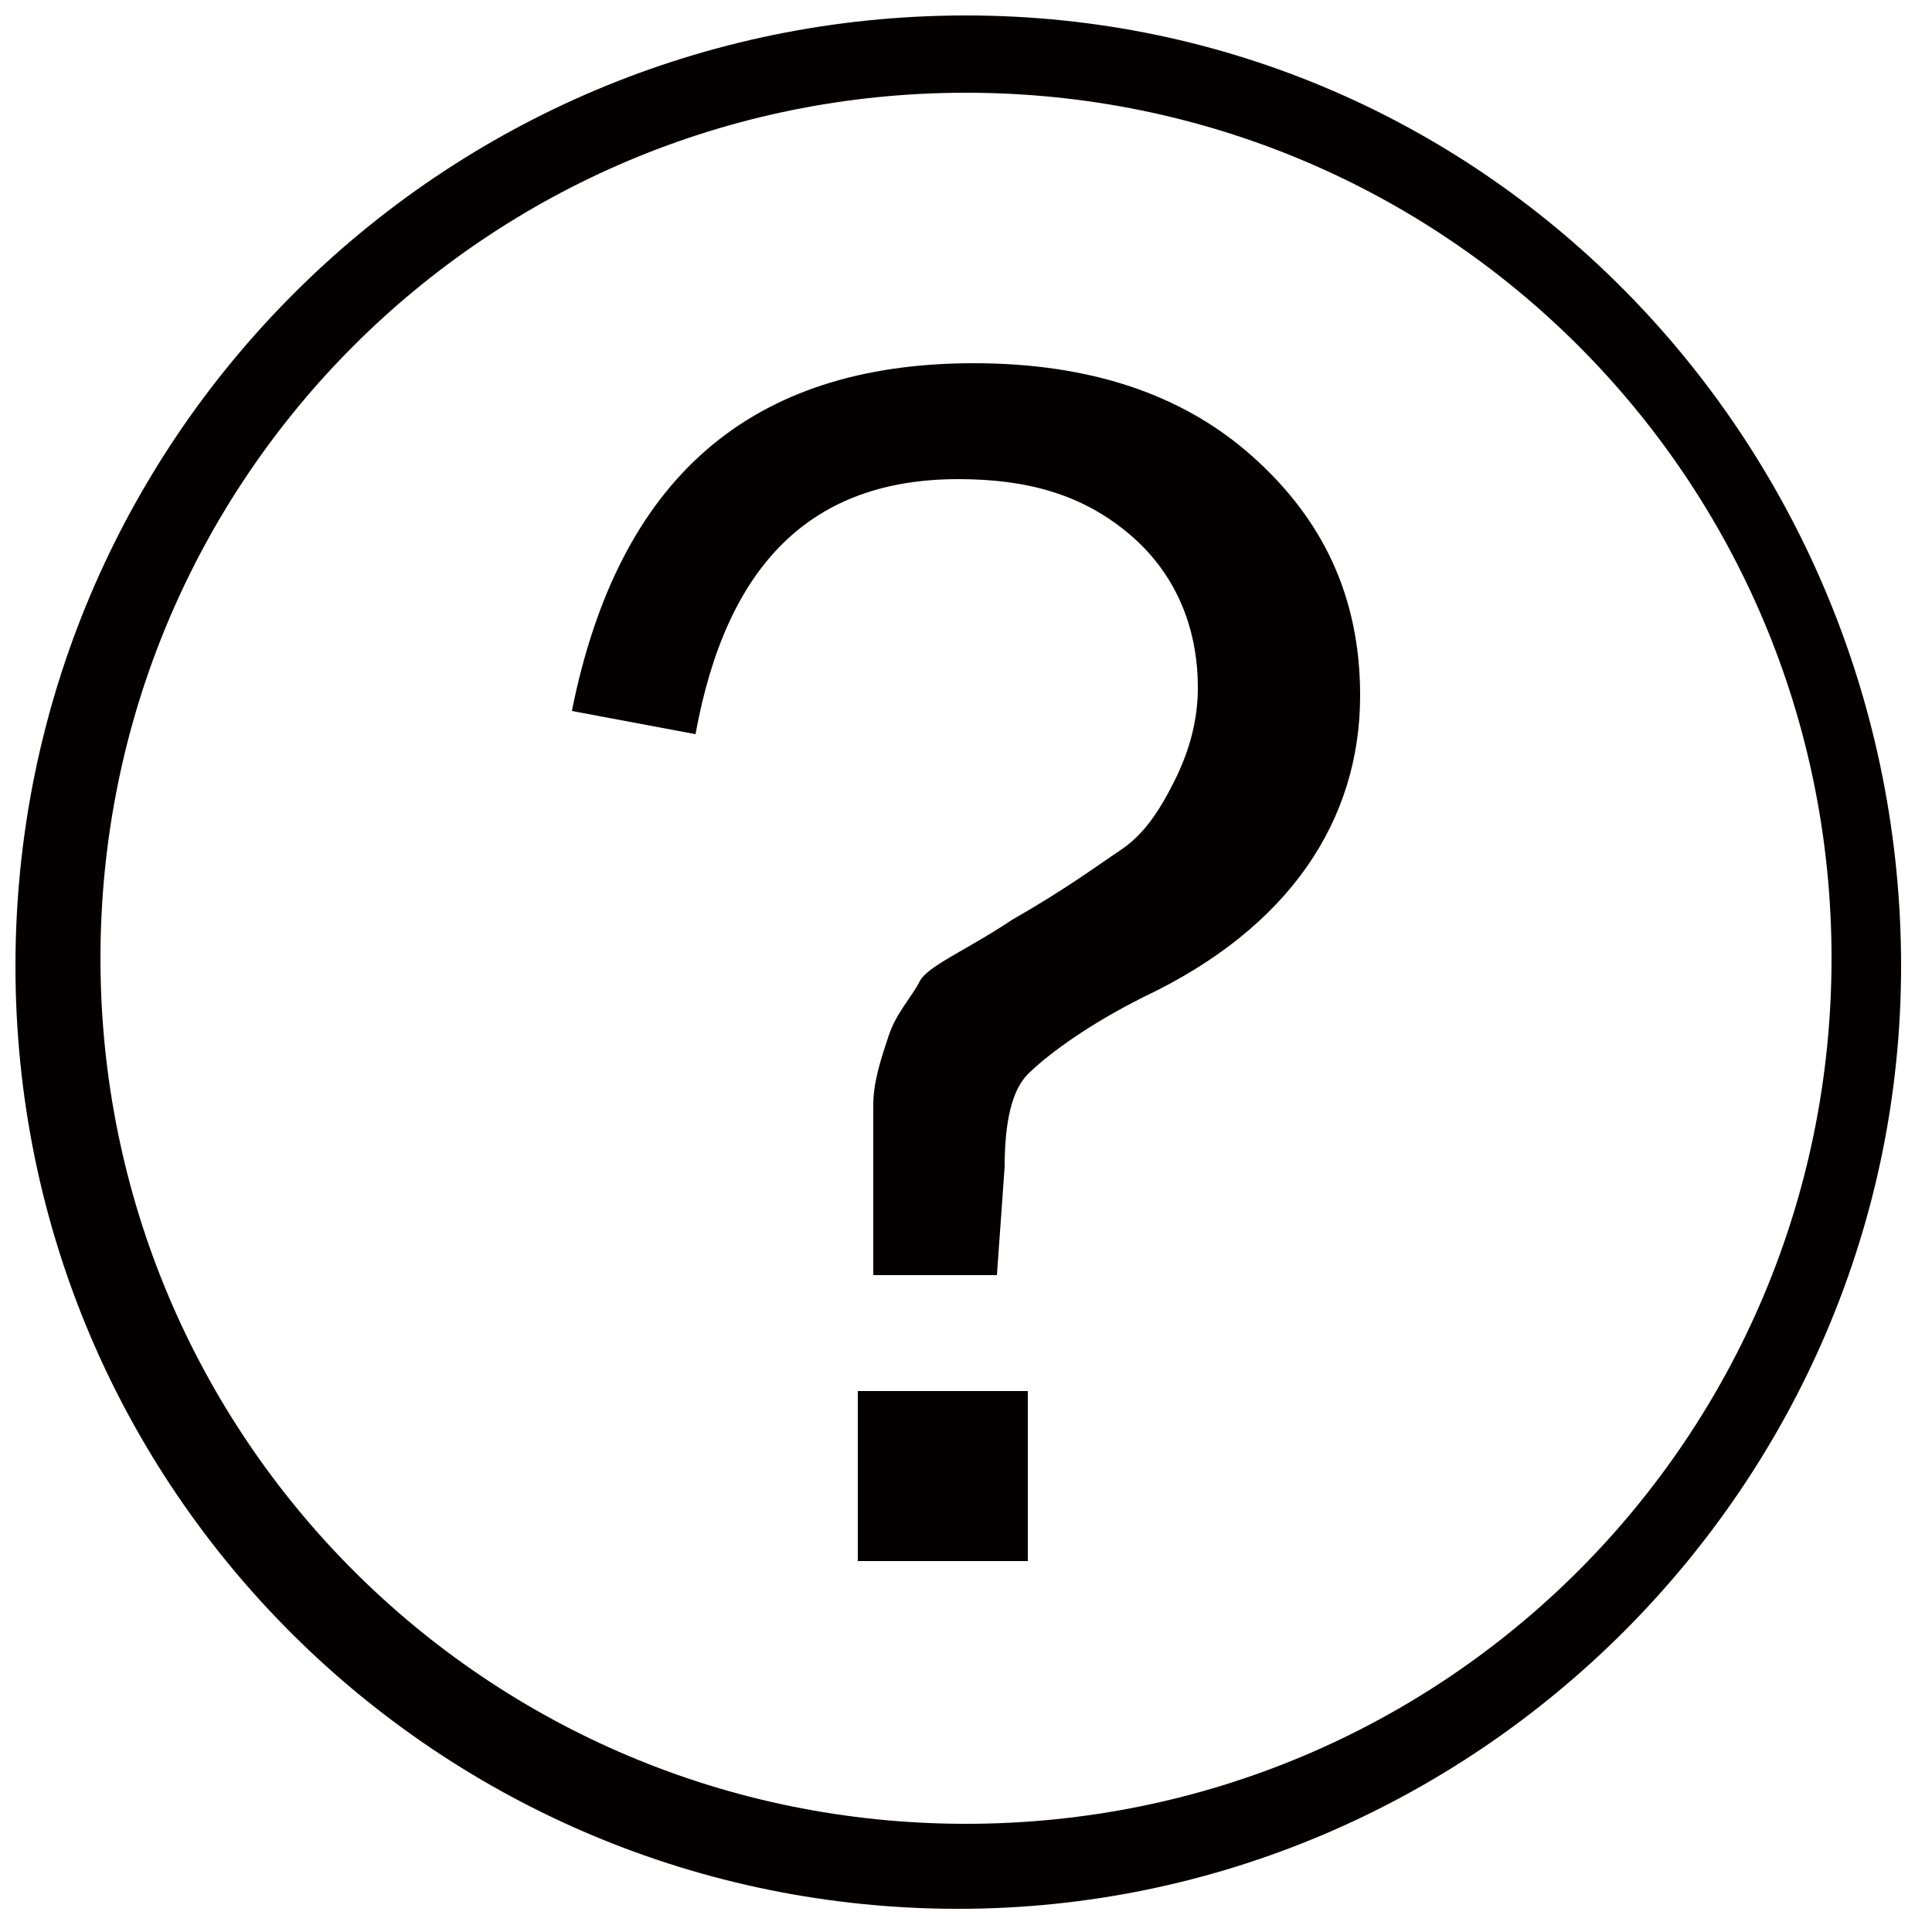 <?xml version="1.0" encoding="utf-8"?>
<!-- Generator: Adobe Illustrator 25.0.0, SVG Export Plug-In . SVG Version: 6.00 Build 0)  -->
<svg version="1.1" id="圖層_1" xmlns="http://www.w3.org/2000/svg" xmlns:xlink="http://www.w3.org/1999/xlink" x="0px" y="0px"
	 viewBox="0 0 25 25" style="enable-background:new 0 0 25 25;" xml:space="preserve">
<style type="text/css">
	.st0{fill:#040000;}
</style>
<g>
	<path class="st0" d="M13.3,18v2.2h-2.2V18H13.3z"/>
	<path class="st0" d="M12.5,1.2c6.2,0,11.2,5,11.2,11.2s-5,11.2-11.2,11.2s-11.2-5-11.2-11.2S6.3,1.2,12.5,1.2 M12.5,0.2
		C5.7,0.2,0.2,5.7,0.2,12.5s5.5,12.2,12.2,12.2s12.2-5.5,12.2-12.2S19.3,0.2,12.5,0.2L12.5,0.2z"/>
	<path class="st0" d="M12.9,16.5h-1.6c0-1.2,0-1.9,0-2.2c0-0.3,0.1-0.6,0.2-0.9c0.1-0.3,0.3-0.5,0.4-0.7s0.6-0.4,1.2-0.8
		c0.7-0.4,1.1-0.7,1.4-0.9c0.3-0.2,0.5-0.5,0.7-0.9s0.3-0.8,0.3-1.2c0-0.8-0.3-1.5-0.9-2c-0.6-0.5-1.3-0.7-2.2-0.7
		c-1.9,0-3,1.1-3.4,3.3L7.4,9.2c0.6-3,2.3-4.5,5.2-4.5c1.5,0,2.7,0.4,3.6,1.2c0.9,0.8,1.4,1.8,1.4,3.1c0,1.6-0.9,3-2.8,3.9
		c-0.8,0.4-1.3,0.8-1.5,1c-0.2,0.2-0.3,0.6-0.3,1.2L12.9,16.5z"/>
</g>
</svg>
